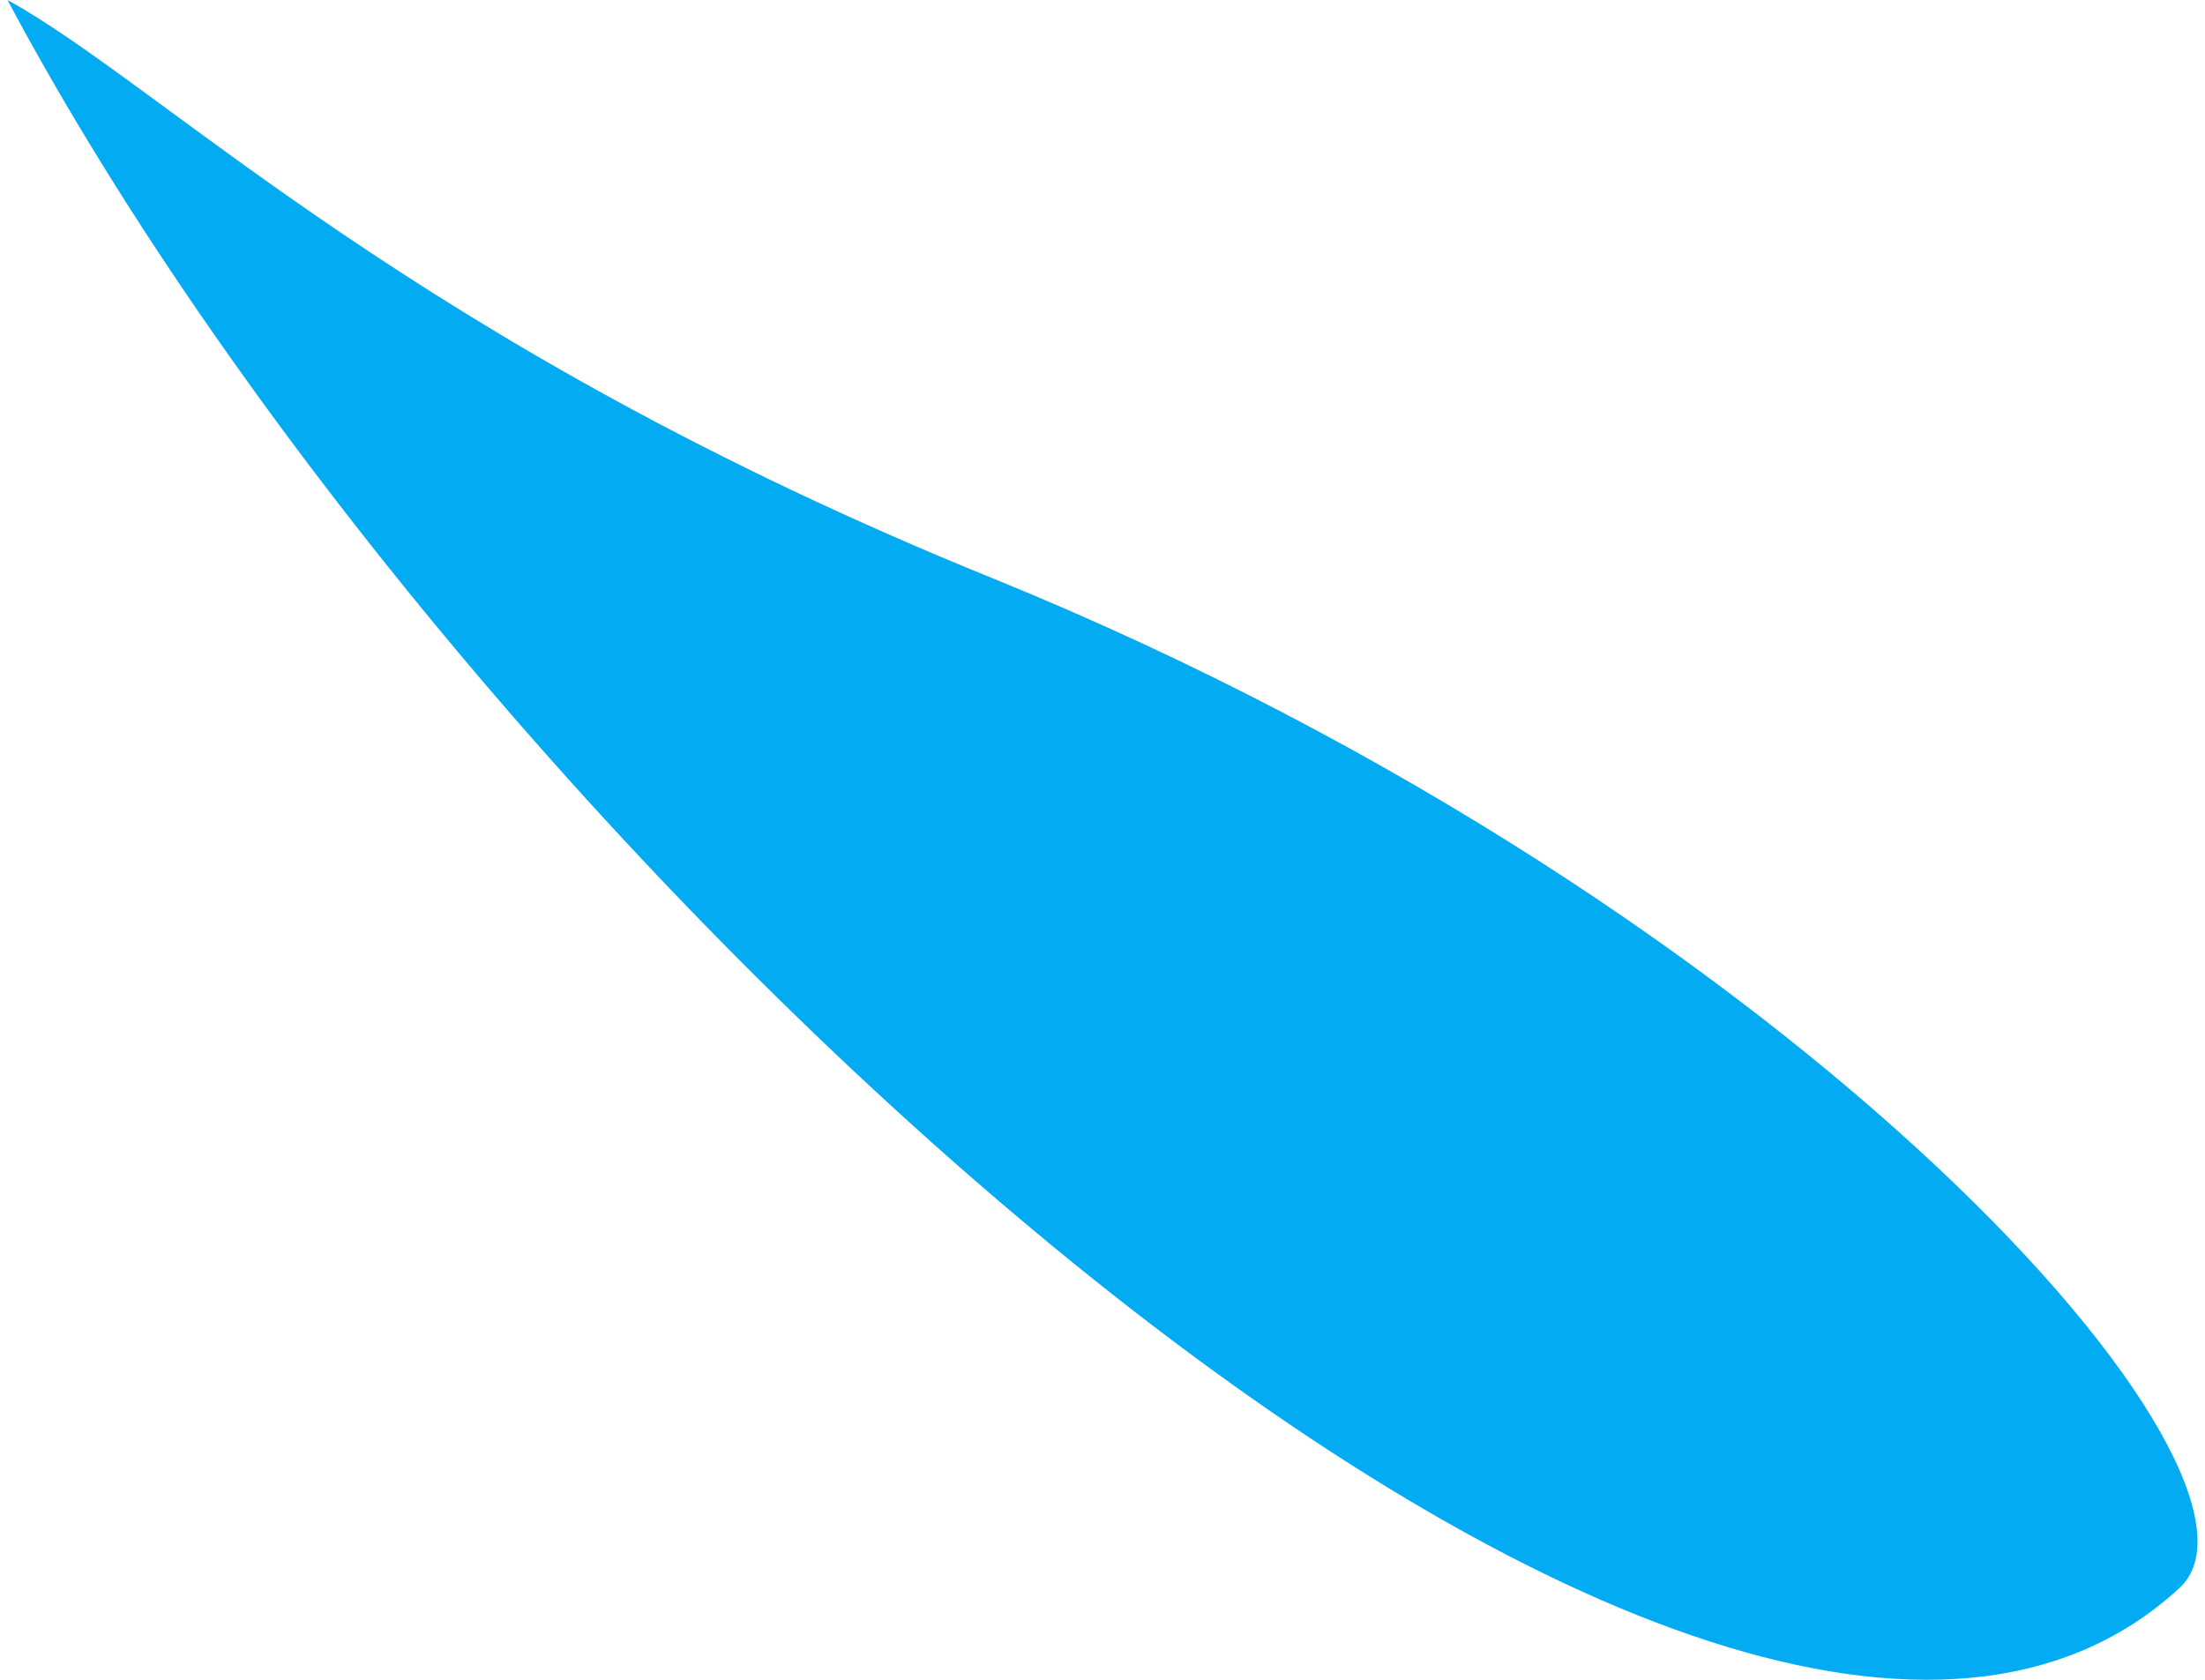 <?xml version="1.0" encoding="UTF-8" standalone="no"?><svg width='147' height='112' viewBox='0 0 147 112' fill='none' xmlns='http://www.w3.org/2000/svg'>
<path fill-rule='evenodd' clip-rule='evenodd' d='M66.332 38.621C27.669 22.963 10.95 5.74 0.5 0C31.325 57.933 114.397 134.132 145.223 105.948C153.584 98.641 120.145 60.543 66.332 38.621Z' fill='#03ACF2'/>
</svg>
